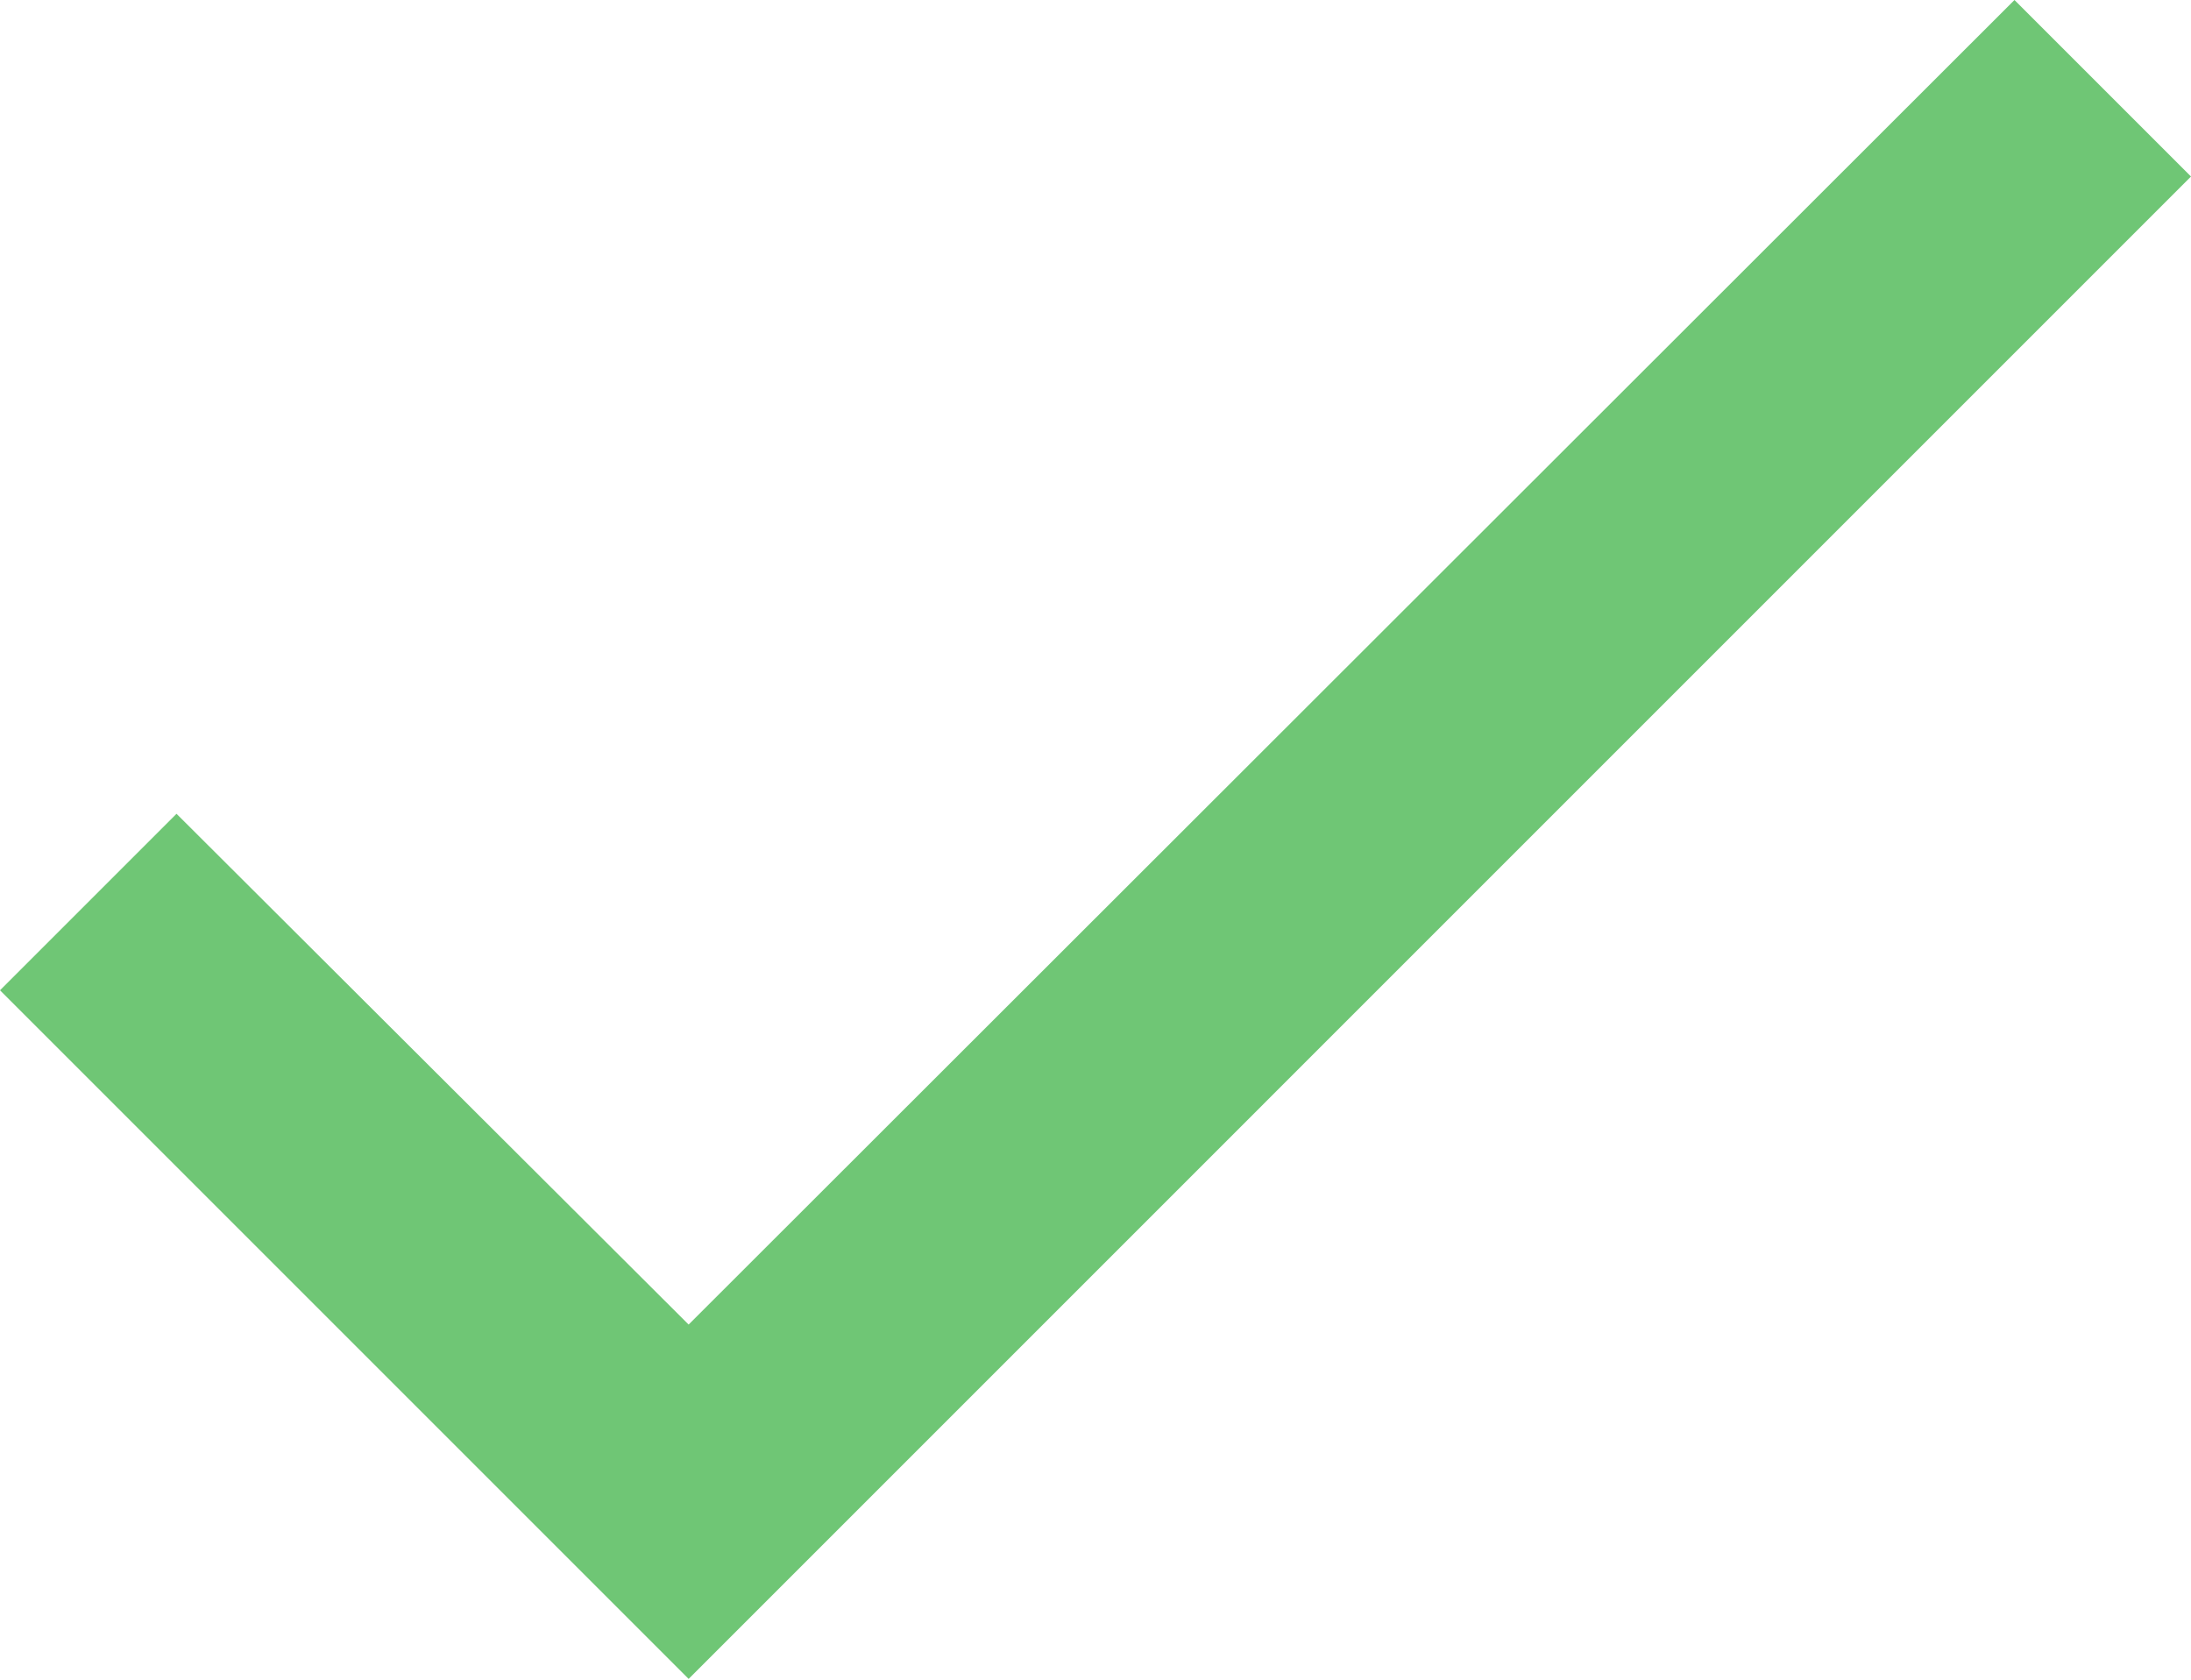 <svg width="30" height="23" viewBox="0 0 30 23" fill="none" xmlns="http://www.w3.org/2000/svg">
<path d="M30 2.417L9.429 22.989L0 13.56L2.417 11.143L9.429 18.137L27.583 0L30 2.417Z" fill="#6FC675"/>
</svg>
